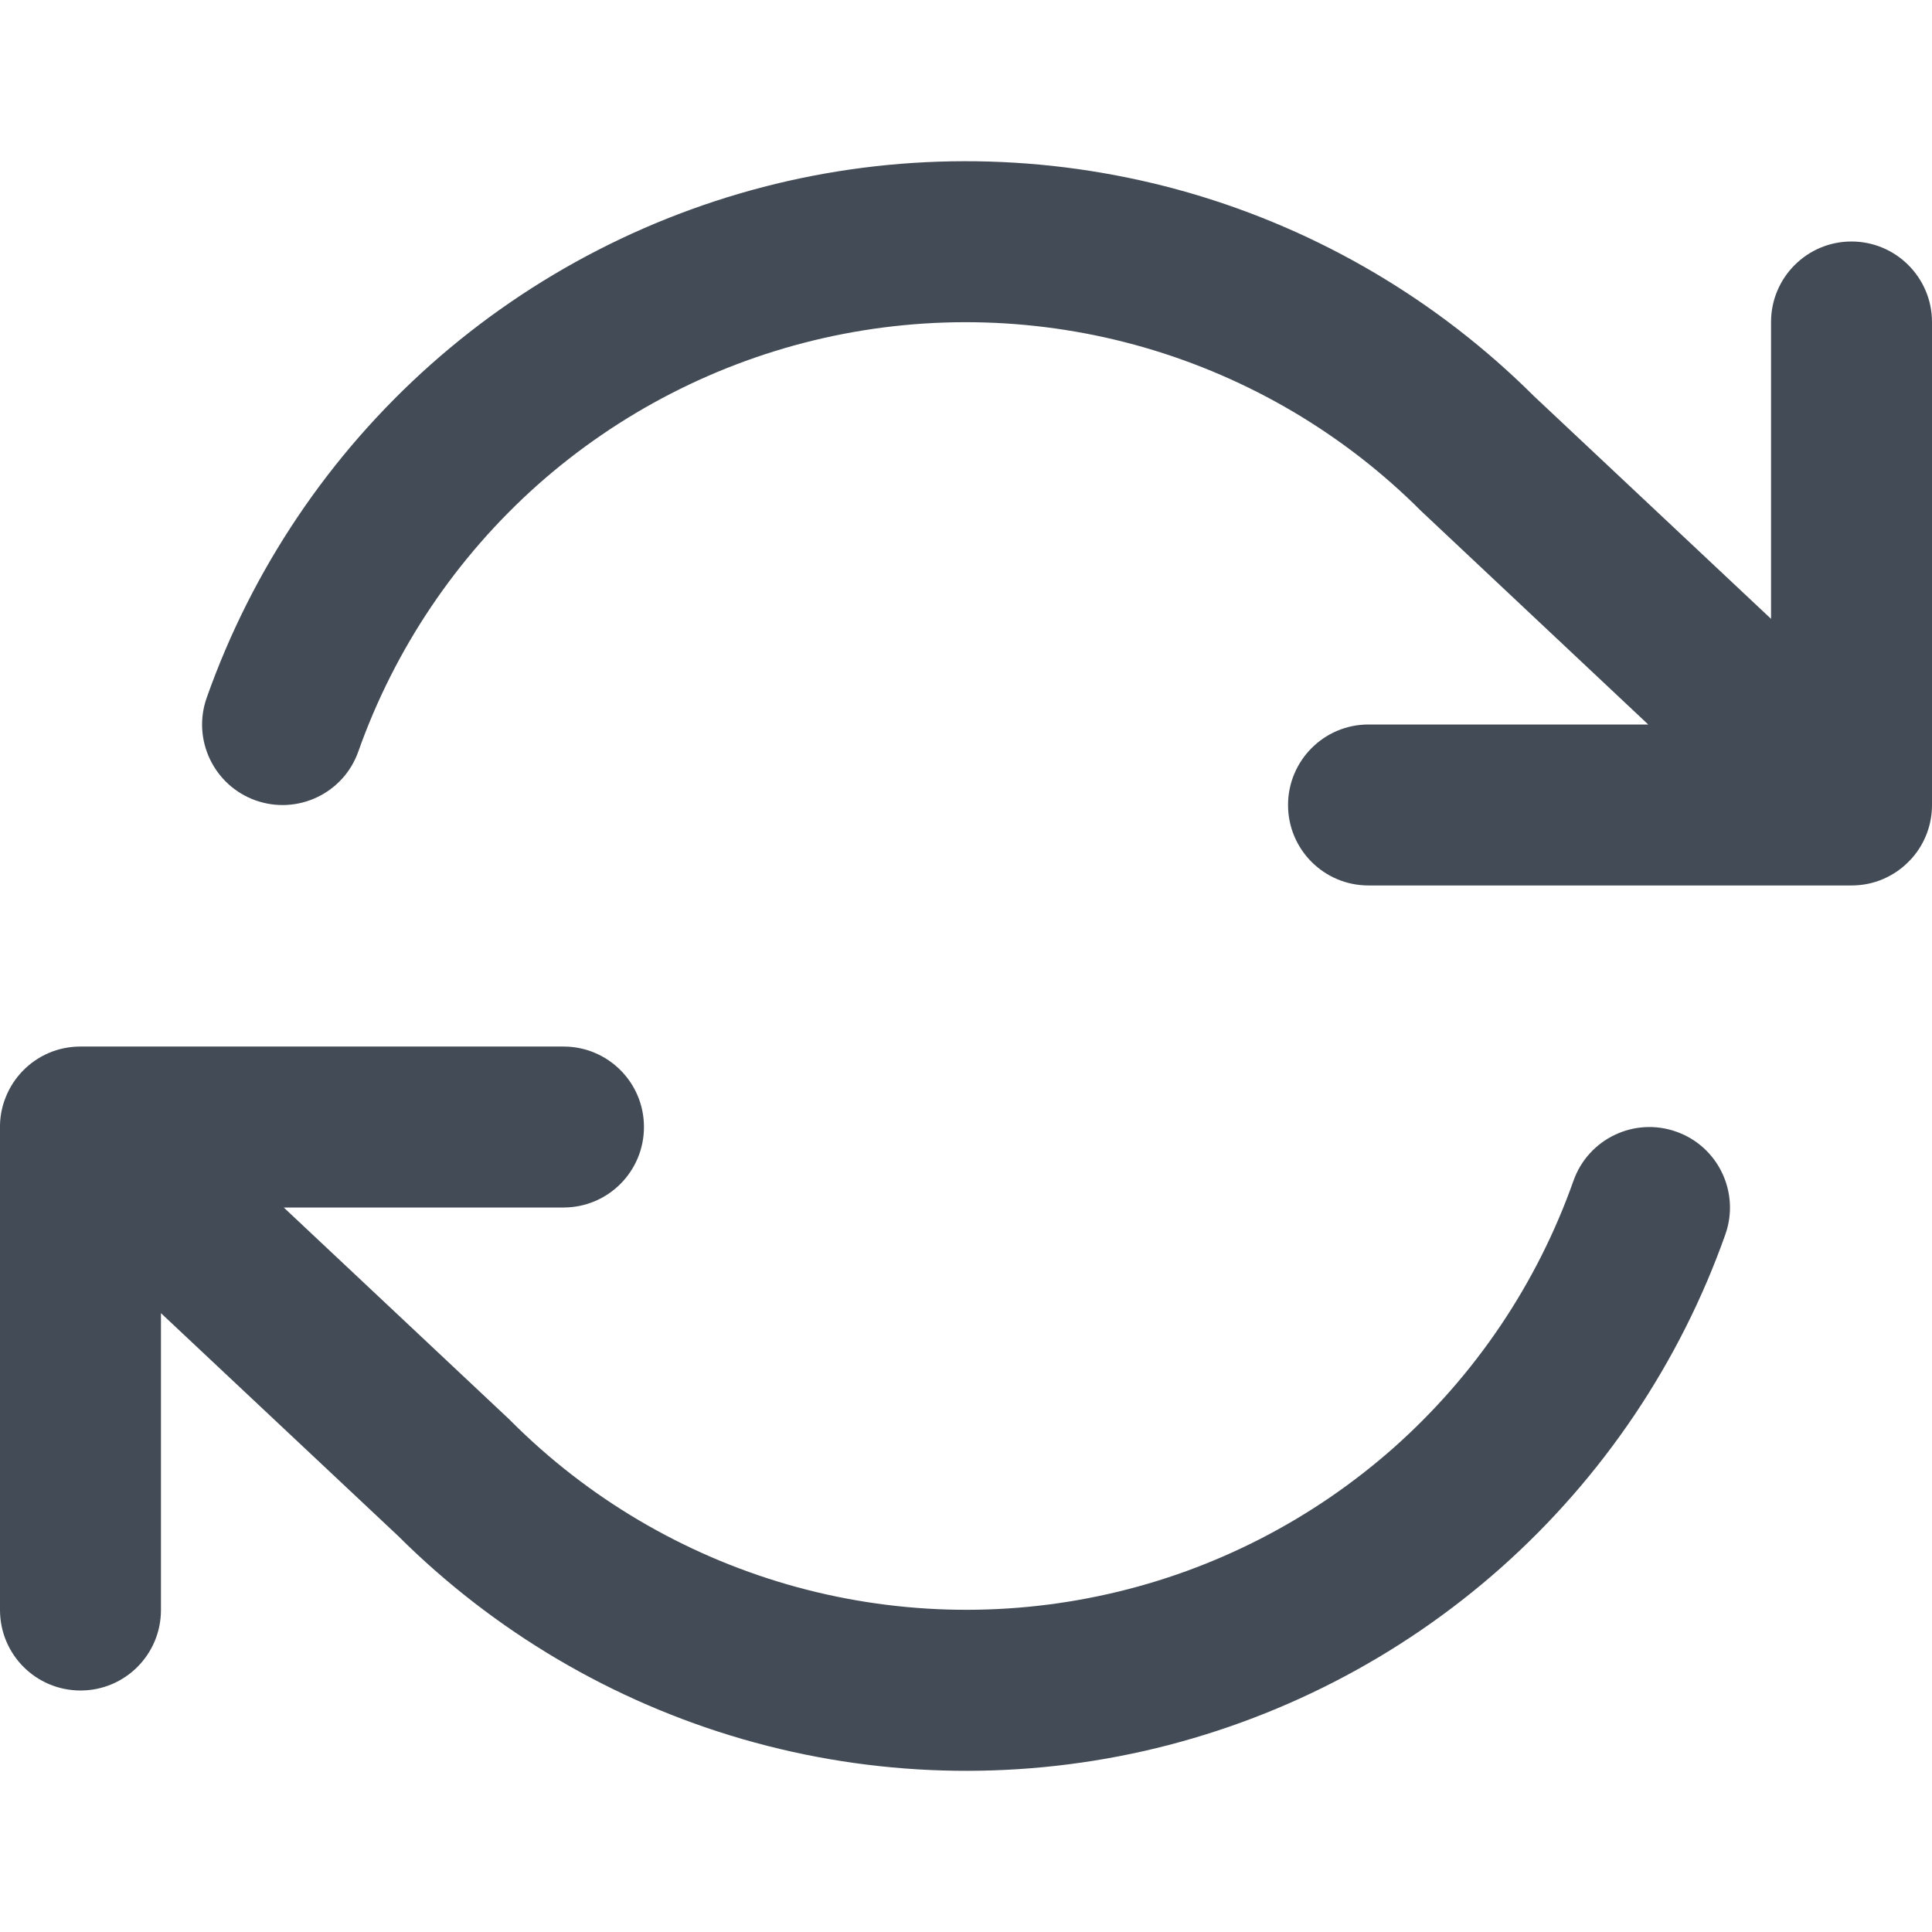 <svg xmlns="http://www.w3.org/2000/svg" width="16" height="16" fill="none" viewBox="0 0 16 16"><g clip-path="url(#clip0_2022_7879)"><path fill="#04101E" fill-opacity=".75" d="M6.819 2.8C7.698 2.601 8.613 2.628 9.478 2.878C10.344 3.129 11.132 3.594 11.768 4.231C11.773 4.236 11.778 4.241 11.784 4.246L13.65 6H11.333C10.965 6 10.667 6.299 10.667 6.667C10.667 7.035 10.965 7.333 11.333 7.333H15.333C15.427 7.333 15.517 7.314 15.597 7.279C15.678 7.244 15.753 7.193 15.817 7.125C15.823 7.119 15.829 7.113 15.834 7.107C15.945 6.981 16 6.824 16 6.667L16 6.664V2.667C16 2.299 15.701 2 15.333 2C14.965 2 14.667 2.299 14.667 2.667V5.125L12.704 3.281C11.909 2.489 10.927 1.909 9.849 1.597C8.767 1.285 7.623 1.251 6.525 1.499C5.427 1.748 4.409 2.271 3.567 3.019C2.726 3.767 2.087 4.716 1.712 5.778C1.589 6.125 1.771 6.506 2.118 6.629C2.465 6.751 2.846 6.57 2.968 6.222C3.269 5.373 3.78 4.614 4.453 4.015C5.127 3.417 5.941 2.999 6.819 2.8Z"/><path fill="#04101E" fill-opacity=".75" d="M0.402 8.721C0.324 8.755 0.251 8.804 0.188 8.869C0.178 8.88 0.168 8.89 0.159 8.901C0.111 8.957 0.074 9.02 0.048 9.085C0.019 9.156 0.002 9.234 0 9.315C8.49513e-05 9.321 -1.1539e-06 9.327 1.16755e-08 9.333V13.333C1.16755e-08 13.702 0.298 14 0.667 14C1.035 14 1.333 13.702 1.333 13.333V10.875L3.296 12.719C4.091 13.511 5.073 14.091 6.151 14.403C7.233 14.716 8.377 14.749 9.475 14.501C10.573 14.252 11.591 13.729 12.433 12.981C13.274 12.233 13.913 11.284 14.289 10.222C14.411 9.875 14.229 9.494 13.882 9.372C13.535 9.249 13.154 9.431 13.031 9.778C12.731 10.627 12.22 11.386 11.547 11.985C10.873 12.583 10.059 13.002 9.181 13.2C8.302 13.399 7.387 13.372 6.522 13.122C5.656 12.871 4.868 12.406 4.232 11.769C4.227 11.764 4.222 11.759 4.217 11.754L2.35 10H4.667C5.035 10 5.333 9.702 5.333 9.333C5.333 8.965 5.035 8.667 4.667 8.667H0.667C0.573 8.667 0.483 8.686 0.402 8.721Z"/></g><defs><clipPath id="clip0_2022_7879"><rect width="16" height="16" fill="#fff"/></clipPath></defs></svg>